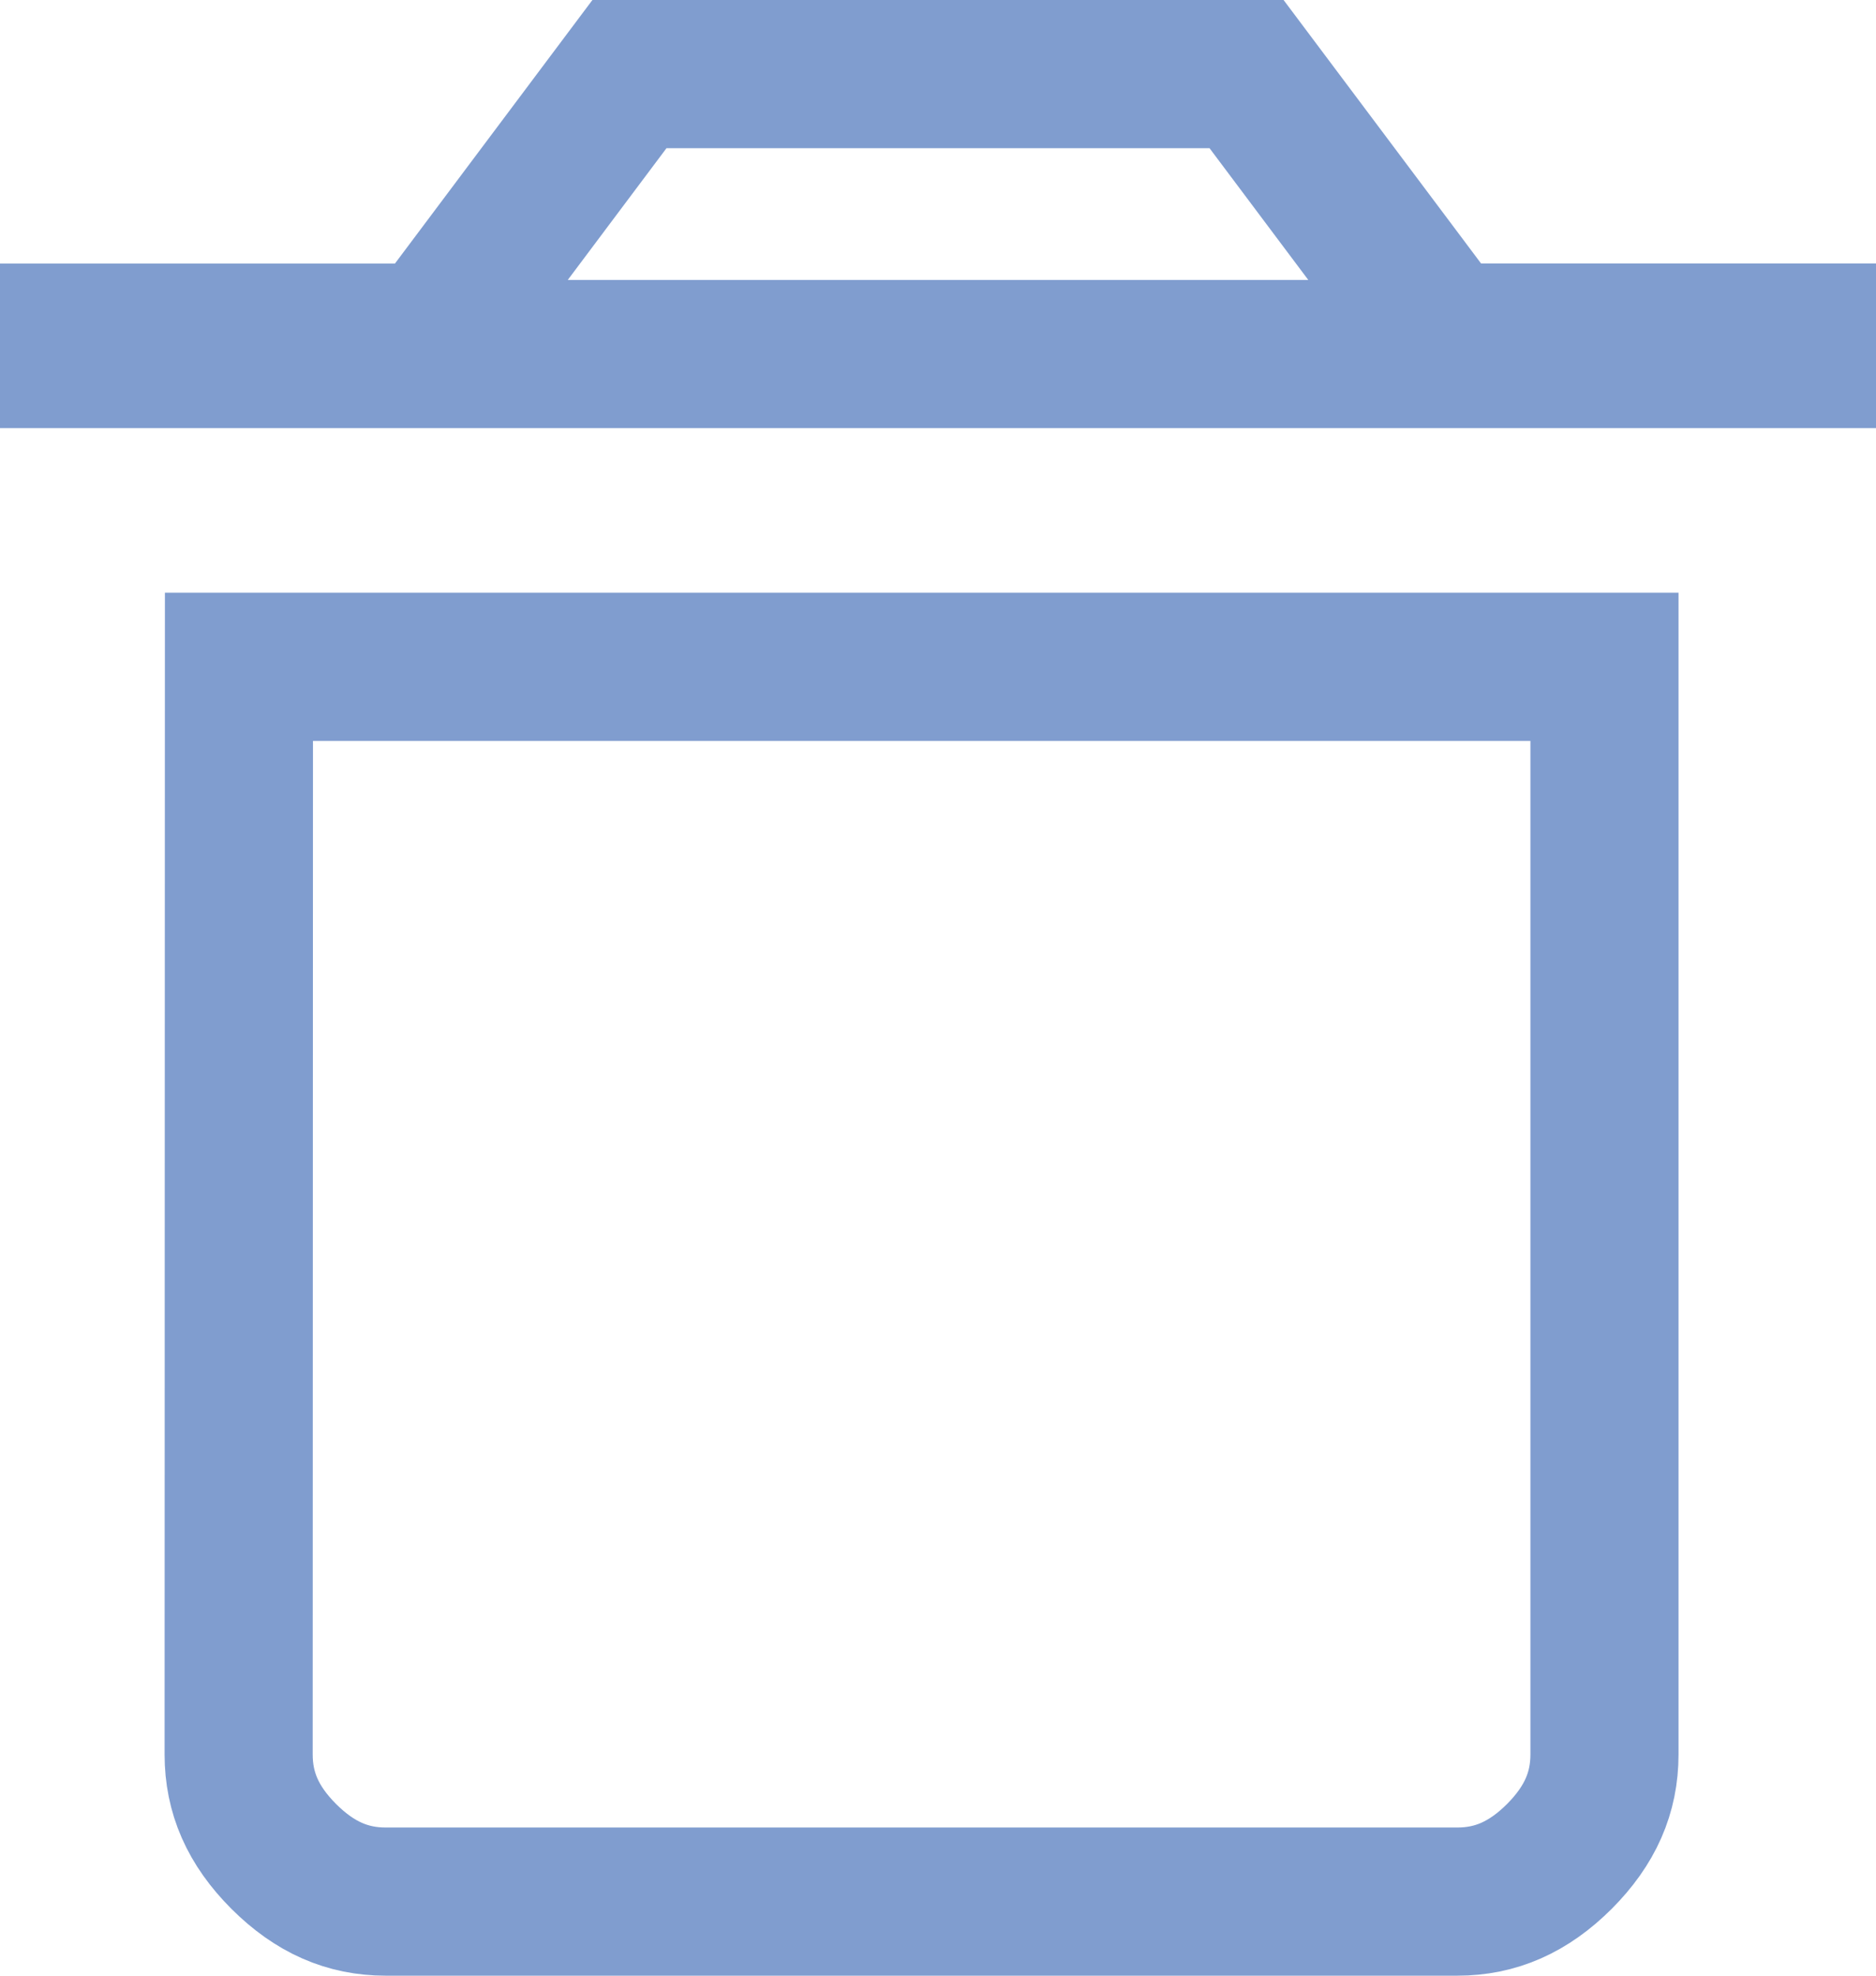 <svg xmlns="http://www.w3.org/2000/svg" width="19" height="20" viewBox="0 0 19 20">
    <path fill="none" fill-rule="evenodd" stroke="#809DCF" stroke-width="1.5" d="M2.417 17.76zm0 0L2.42 6.75h13.83v11.01c0 .387-.144.719-.457 1.033-.314.313-.646.457-1.033.457H3.906c-.387 0-.718-.144-1.032-.457-.314-.314-.457-.646-.457-1.032zM18.25 3.418v.166H.75v-.166h3.625l.225-.3L6.375.75h6.25L14.4 3.117l.225.3h3.625z"/>
</svg>
